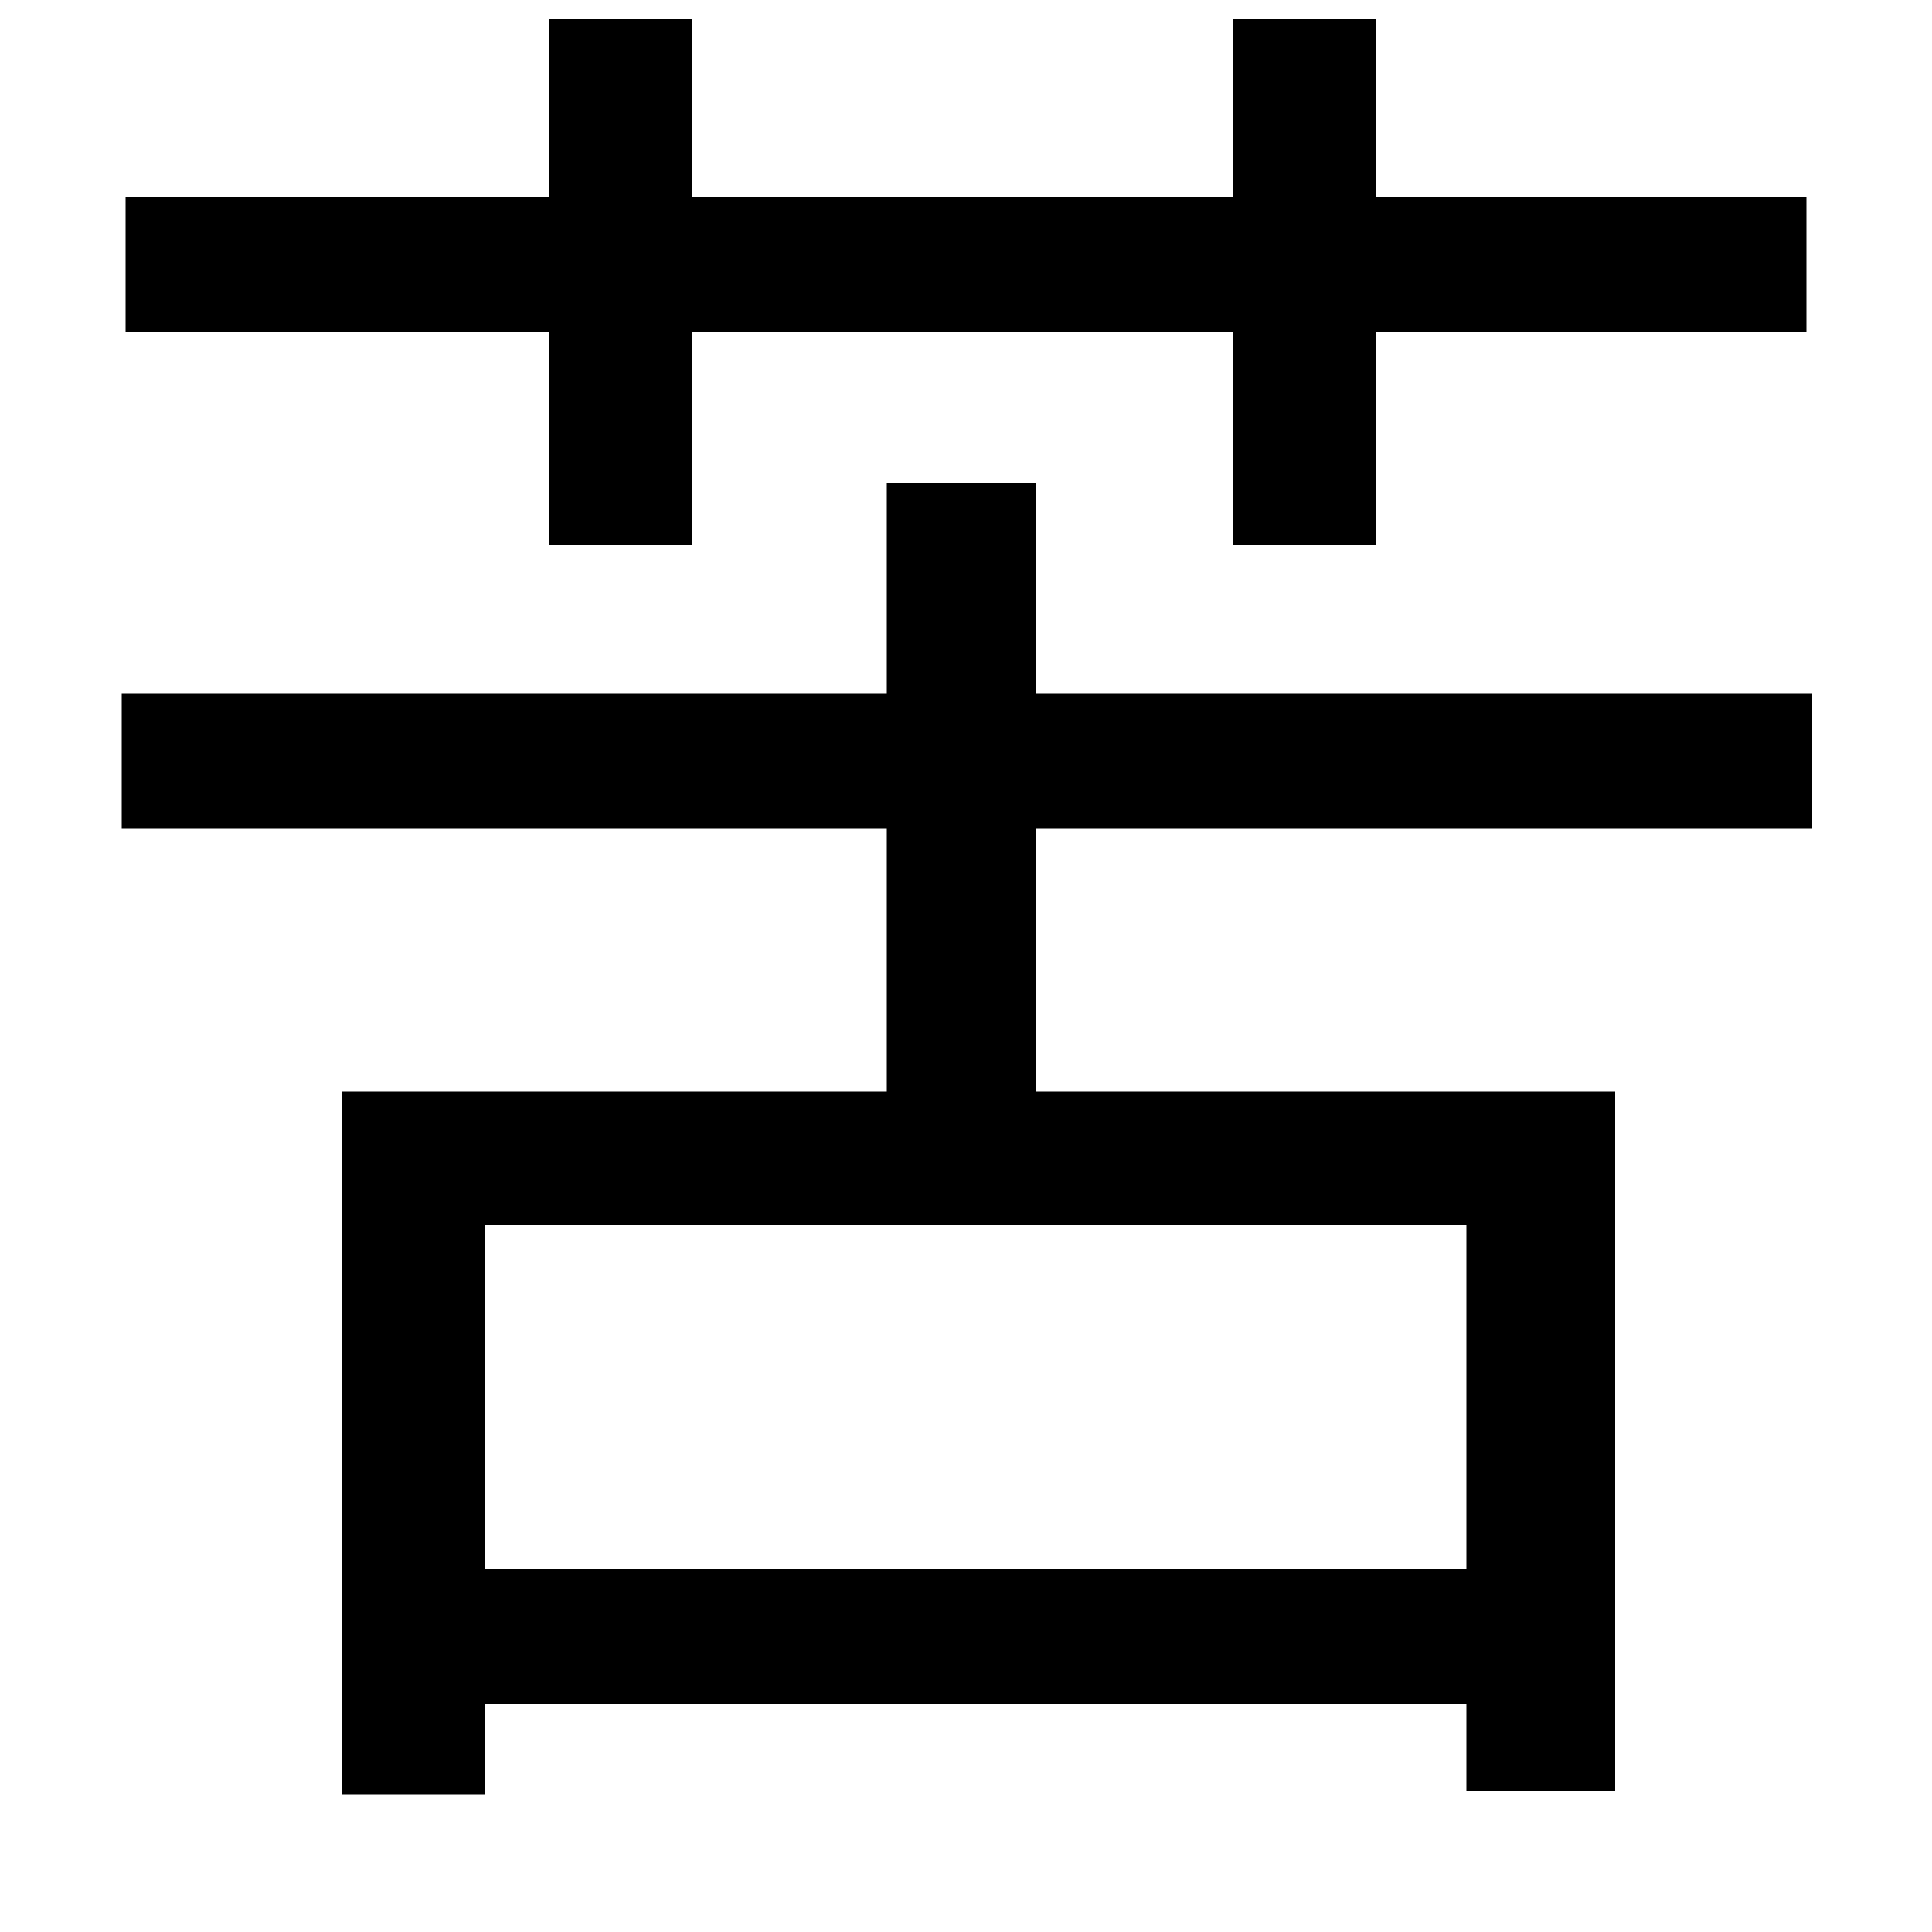 <svg xmlns="http://www.w3.org/2000/svg"
    viewBox="0 0 1000 1000">
  <!--
© 2014-2021 Adobe (http://www.adobe.com/).
Noto is a trademark of Google Inc.
This Font Software is licensed under the SIL Open Font License, Version 1.1. This Font Software is distributed on an "AS IS" BASIS, WITHOUT WARRANTIES OR CONDITIONS OF ANY KIND, either express or implied. See the SIL Open Font License for the specific language, permissions and limitations governing your use of this Font Software.
http://scripts.sil.org/OFL
  -->
<path d="M177 565L177 929 251 929 251 882 759 882 759 927 836 927 836 565 536 565 536 429 938 429 938 359 536 359 536 250 459 250 459 359 63 359 63 429 459 429 459 565ZM251 812L251 634 759 634 759 812ZM638 10L638 102 358 102 358 10 284 10 284 102 65 102 65 172 284 172 284 282 358 282 358 172 638 172 638 282 712 282 712 172 935 172 935 102 712 102 712 10Z"/>
</svg>